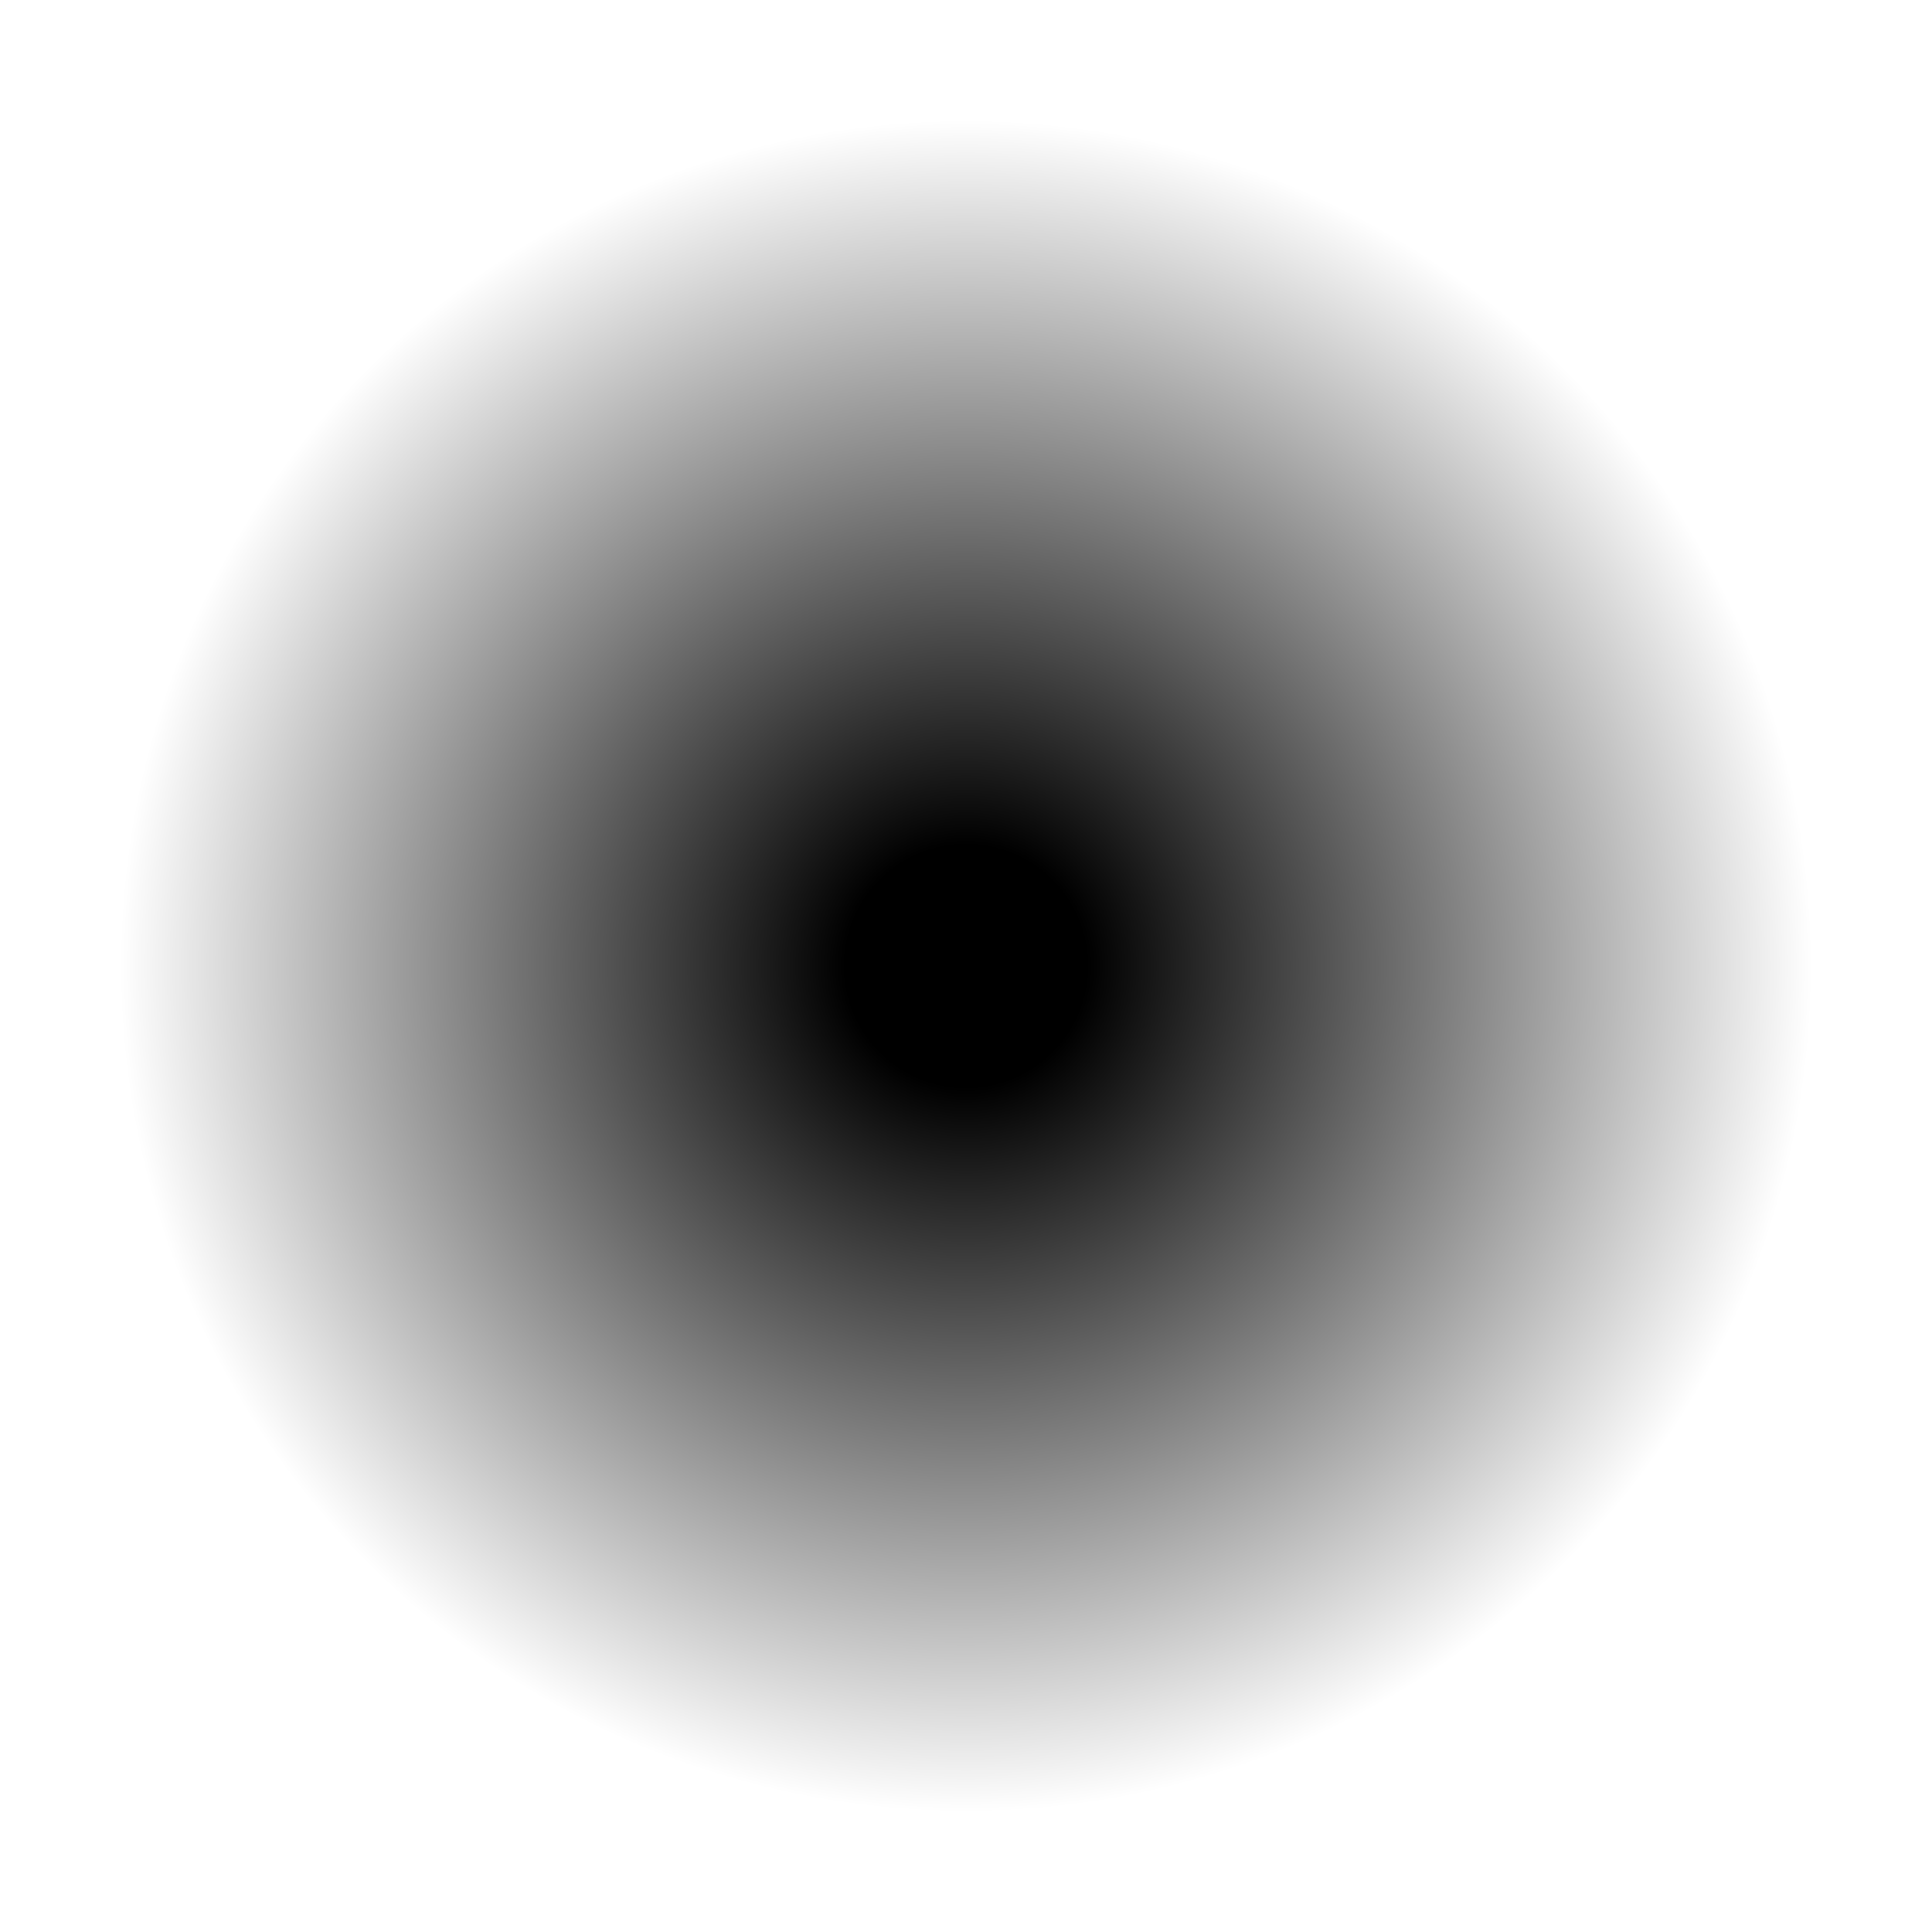 <?xml version="1.0"?>
<svg version="1.1" width="16" height="16"><defs><radialGradient id="radialGrad1" cx="8" cy="8" fx="8" fy="8" r="8" fr="0" gradientUnits="userSpaceOnUse"><stop offset="0.125" stop-color="rgb(0,0,0)" stop-opacity="1"/><stop offset="0.875" stop-color="rgb(0,0,0)" stop-opacity="0"/></radialGradient></defs><path fill="url(#radialGrad1)" stroke="none" d="M 1 1 L 15 1 L 15 15 L 1 15 L 1 1 Z"/></svg>
